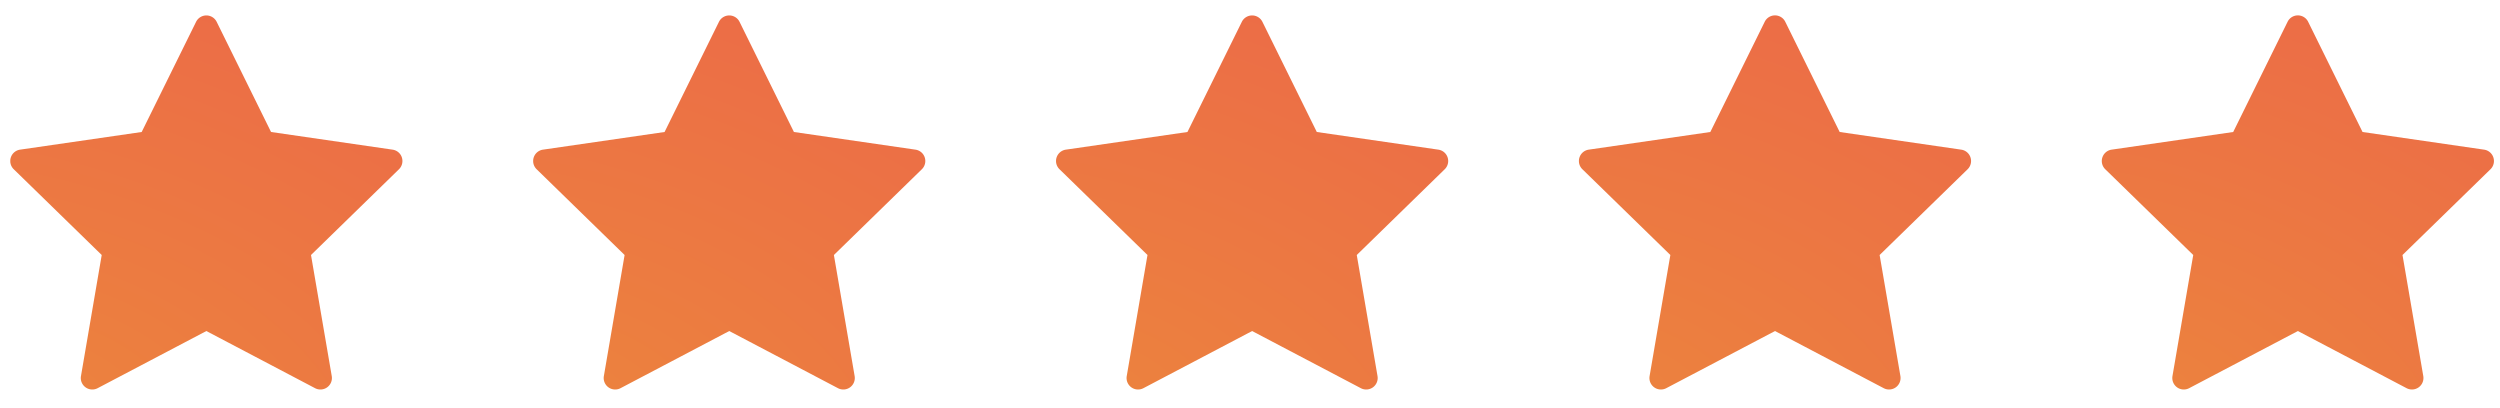 <svg width="153" height="25" viewBox="0 0 153 25" fill="none" xmlns="http://www.w3.org/2000/svg"><g clip-path="url(#a)"><path d="M24.595 9.637a.703.703 0 0 0-.567-.478l-7.44-1.081-3.328-6.742a.703.703 0 0 0-1.26 0L8.671 8.078l-7.44 1.08a.703.703 0 0 0-.39 1.2l5.384 5.248-1.27 7.41a.703.703 0 0 0 1.02.741l6.654-3.498 6.654 3.498a.703.703 0 0 0 1.02-.741l-1.27-7.41 5.384-5.248a.703.703 0 0 0 .177-.72z" fill="url(#b)"/></g><g clip-path="url(#c)"><path d="M88.595 9.637a.703.703 0 0 0-.567-.478l-7.44-1.081-3.328-6.742a.703.703 0 0 0-1.26 0l-3.328 6.742-7.44 1.08a.703.703 0 0 0-.39 1.2l5.384 5.248-1.27 7.41a.703.703 0 0 0 1.02.741l6.654-3.498 6.654 3.498a.703.703 0 0 0 1.02-.741l-1.27-7.41 5.383-5.248a.703.703 0 0 0 .178-.72z" fill="url(#d)"/></g><g clip-path="url(#e)"><path d="M56.595 9.637a.703.703 0 0 0-.567-.478l-7.44-1.081-3.328-6.742a.703.703 0 0 0-1.26 0l-3.328 6.742-7.44 1.08a.703.703 0 0 0-.39 1.2l5.384 5.248-1.27 7.41a.703.703 0 0 0 1.02.741l6.654-3.498 6.654 3.498a.703.703 0 0 0 1.02-.741l-1.27-7.41 5.383-5.248a.703.703 0 0 0 .178-.72z" fill="url(#f)"/></g><g clip-path="url(#g)"><path d="M120.595 9.637a.701.701 0 0 0-.567-.478l-7.44-1.081-3.328-6.742a.701.701 0 0 0-1.261 0l-3.327 6.742-7.44 1.08a.703.703 0 0 0-.39 1.2l5.384 5.248-1.271 7.41a.703.703 0 0 0 1.02.741l6.655-3.498 6.654 3.498a.704.704 0 0 0 1.021-.741l-1.272-7.41 5.385-5.248a.703.703 0 0 0 .177-.72z" fill="url(#h)"/></g><g clip-path="url(#i)"><path d="M152.595 9.637a.701.701 0 0 0-.567-.478l-7.44-1.081-3.328-6.742a.701.701 0 0 0-1.261 0l-3.327 6.742-7.44 1.08a.704.704 0 0 0-.39 1.2l5.384 5.248-1.271 7.41a.703.703 0 0 0 1.02.741l6.655-3.498 6.654 3.498a.704.704 0 0 0 1.021-.741l-1.272-7.41 5.385-5.248a.703.703 0 0 0 .177-.72z" fill="url(#j)"/></g><defs><radialGradient id="b" cx="0" cy="0" r="1" gradientUnits="userSpaceOnUse" gradientTransform="matrix(10.171 -30.348 57.203 19.171 3.351 23.838)"><stop stop-color="#EC823E"/><stop offset="1" stop-color="#EC6749"/></radialGradient><radialGradient id="d" cx="0" cy="0" r="1" gradientUnits="userSpaceOnUse" gradientTransform="matrix(10.171 -30.348 57.203 19.171 67.351 23.838)"><stop stop-color="#EC823E"/><stop offset="1" stop-color="#EC6749"/></radialGradient><radialGradient id="f" cx="0" cy="0" r="1" gradientUnits="userSpaceOnUse" gradientTransform="matrix(10.171 -30.348 57.203 19.171 35.351 23.838)"><stop stop-color="#EC823E"/><stop offset="1" stop-color="#EC6749"/></radialGradient><radialGradient id="h" cx="0" cy="0" r="1" gradientUnits="userSpaceOnUse" gradientTransform="matrix(10.171 -30.348 57.203 19.171 99.351 23.838)"><stop stop-color="#EC823E"/><stop offset="1" stop-color="#EC6749"/></radialGradient><radialGradient id="j" cx="0" cy="0" r="1" gradientUnits="userSpaceOnUse" gradientTransform="matrix(10.171 -30.348 57.203 19.171 131.351 23.838)"><stop stop-color="#EC823E"/><stop offset="1" stop-color="#EC6749"/></radialGradient><clipPath id="a"><path fill="#fff" transform="translate(.63 .39)" d="M0 0h24v24H0z"/></clipPath><clipPath id="c"><path fill="#fff" transform="translate(64.63 .39)" d="M0 0h24v24H0z"/></clipPath><clipPath id="e"><path fill="#fff" transform="translate(32.63 .39)" d="M0 0h24v24H0z"/></clipPath><clipPath id="g"><path fill="#fff" transform="translate(96.63 .39)" d="M0 0h24v24H0z"/></clipPath><clipPath id="i"><path fill="#fff" transform="translate(128.63 .39)" d="M0 0h24v24H0z"/></clipPath></defs></svg>